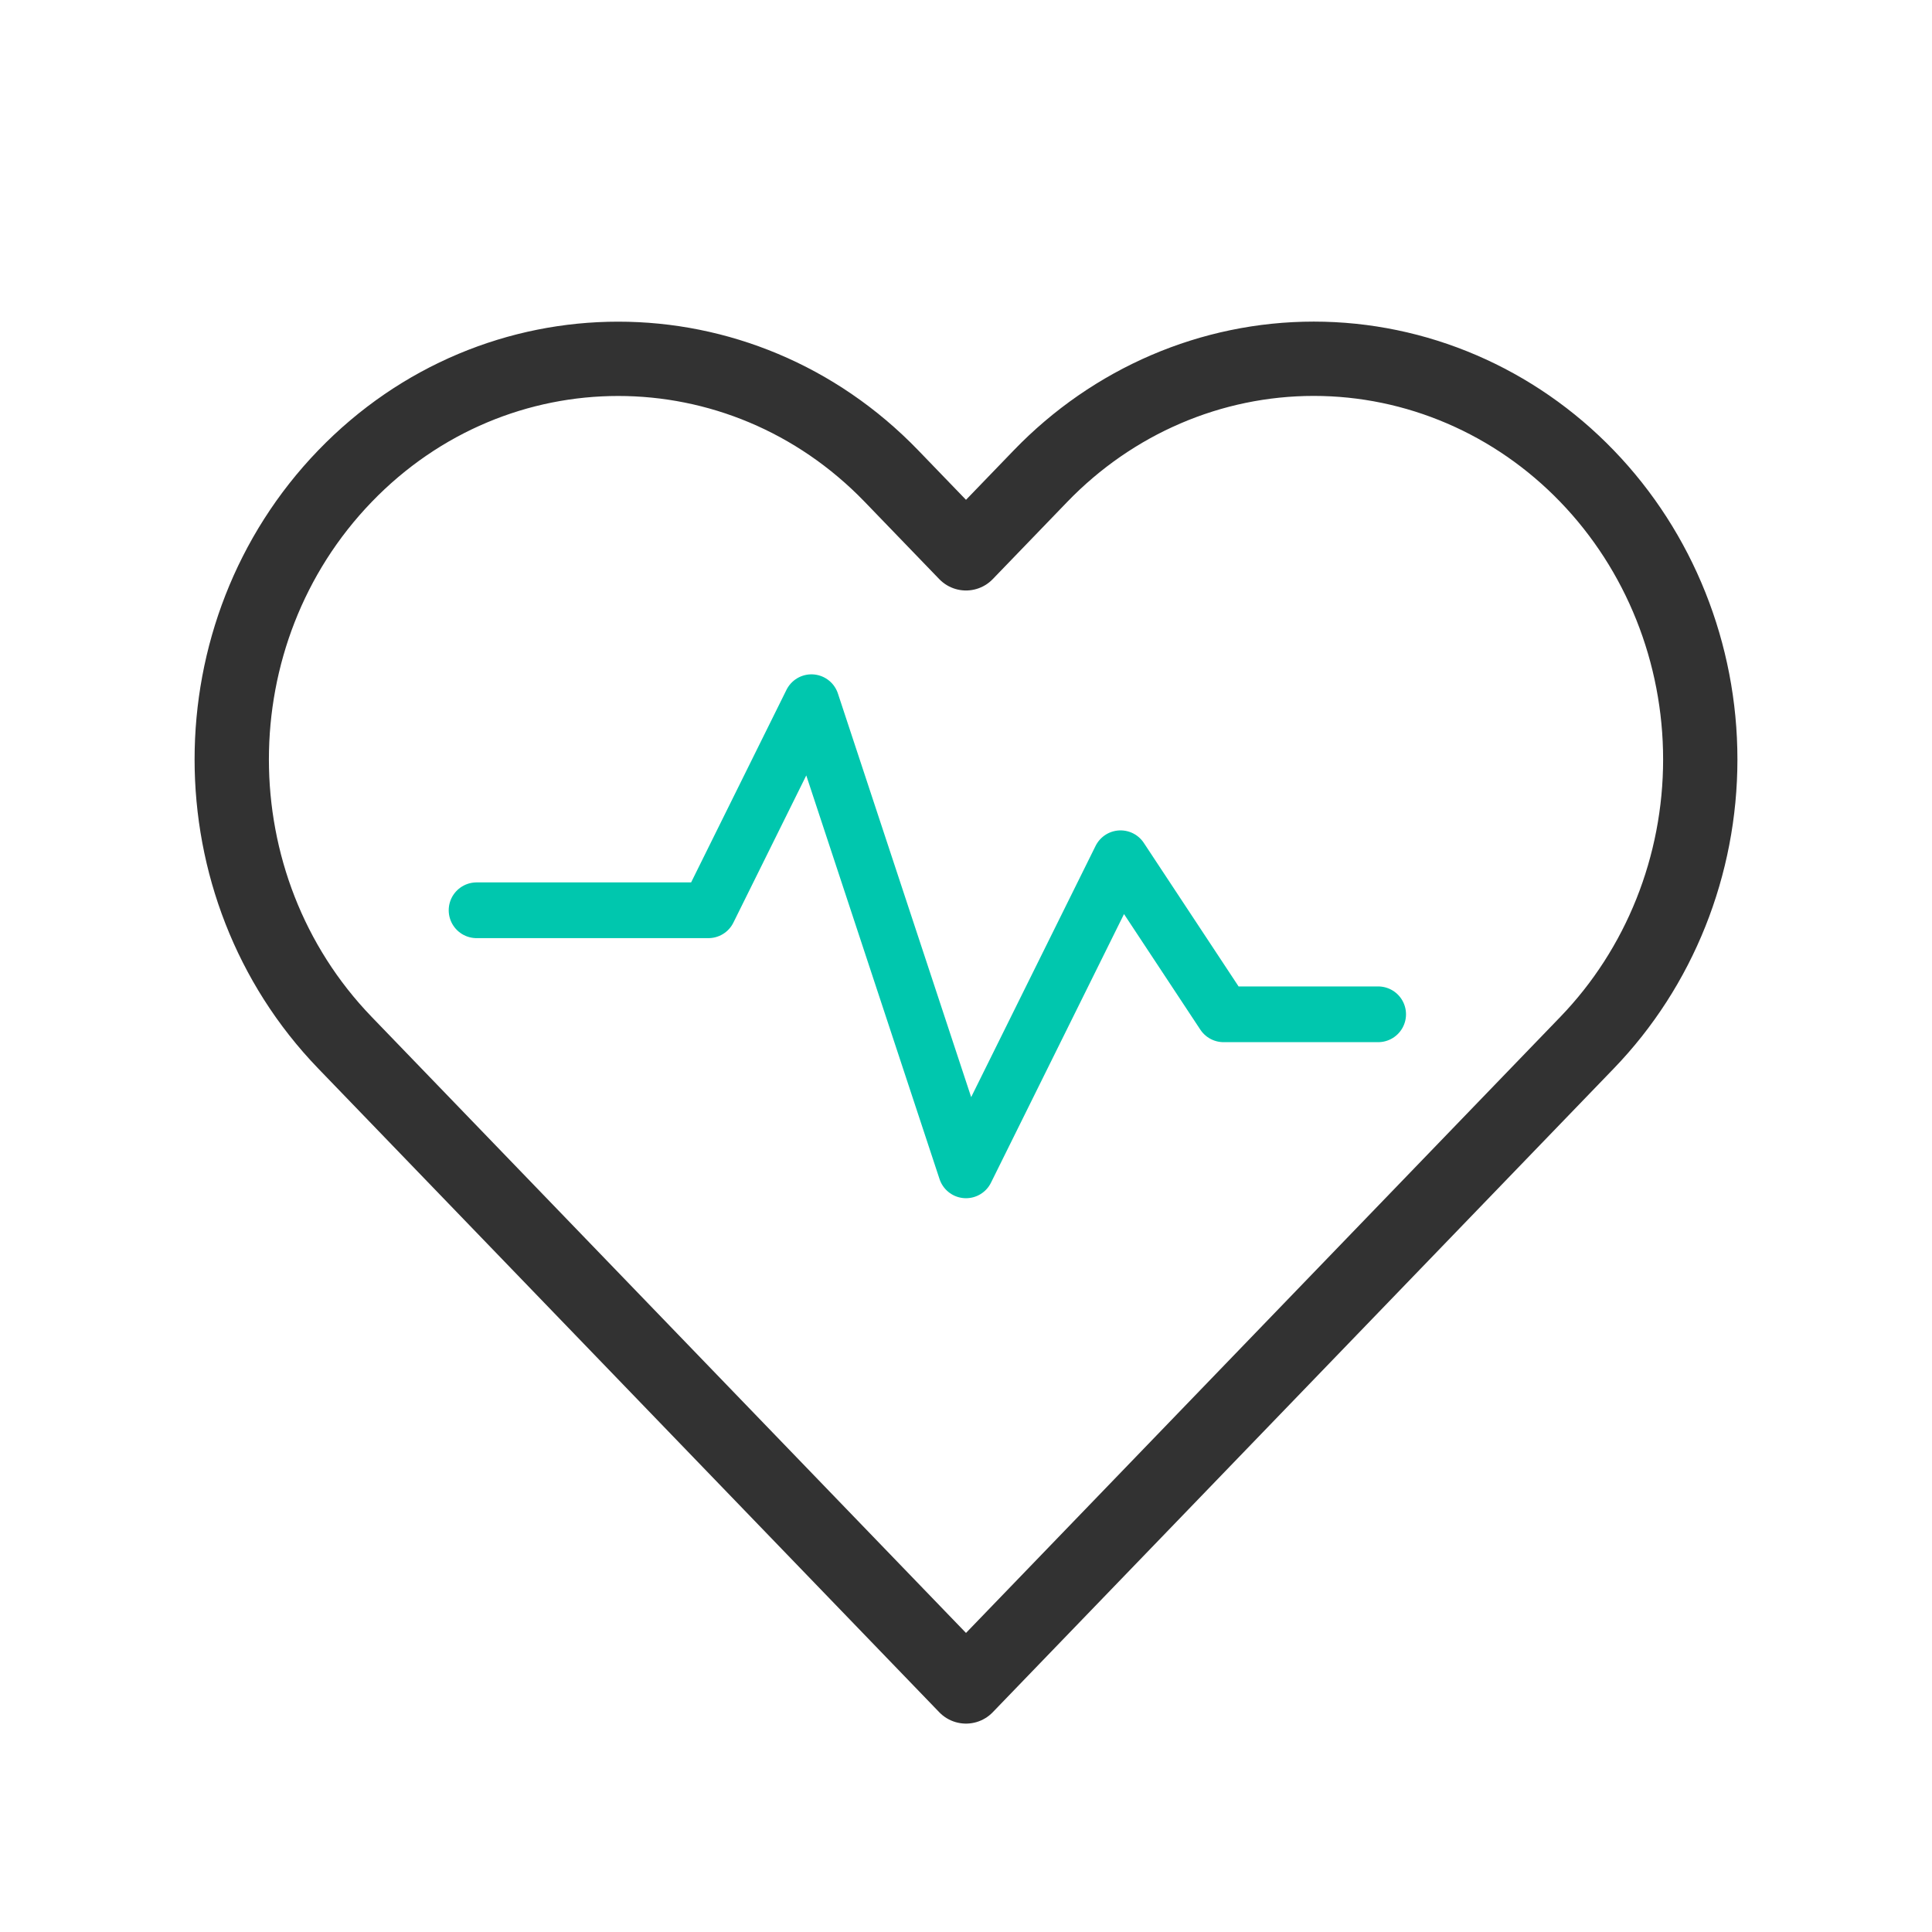 <svg xmlns="http://www.w3.org/2000/svg" width="52" height="52" viewBox="0 0 52 52">
    <g fill="none" fill-rule="evenodd" stroke-linecap="round" stroke-linejoin="round">
        <path stroke="#323232" stroke-width="2" d="M42.716 12.816c-1.95-2.023-4.597-3.16-7.356-3.16-2.76 0-5.405 1.137-7.356 3.16L26 14.893l-2.004-2.077c-4.063-4.211-10.65-4.211-14.712 0-4.062 4.21-4.062 11.038 0 15.248l2.005 2.078L26 45.391l14.711-15.249 2.005-2.078c1.951-2.021 3.047-4.764 3.047-7.624 0-2.86-1.096-5.603-3.047-7.624z"/>
        <path stroke="#00C7AE" stroke-width="1.5" d="M12.827 24.5h6.24l2.773-5.6L26 31.5l4.16-8.4 2.773 4.2h4.16"/>
    </g>
</svg>
